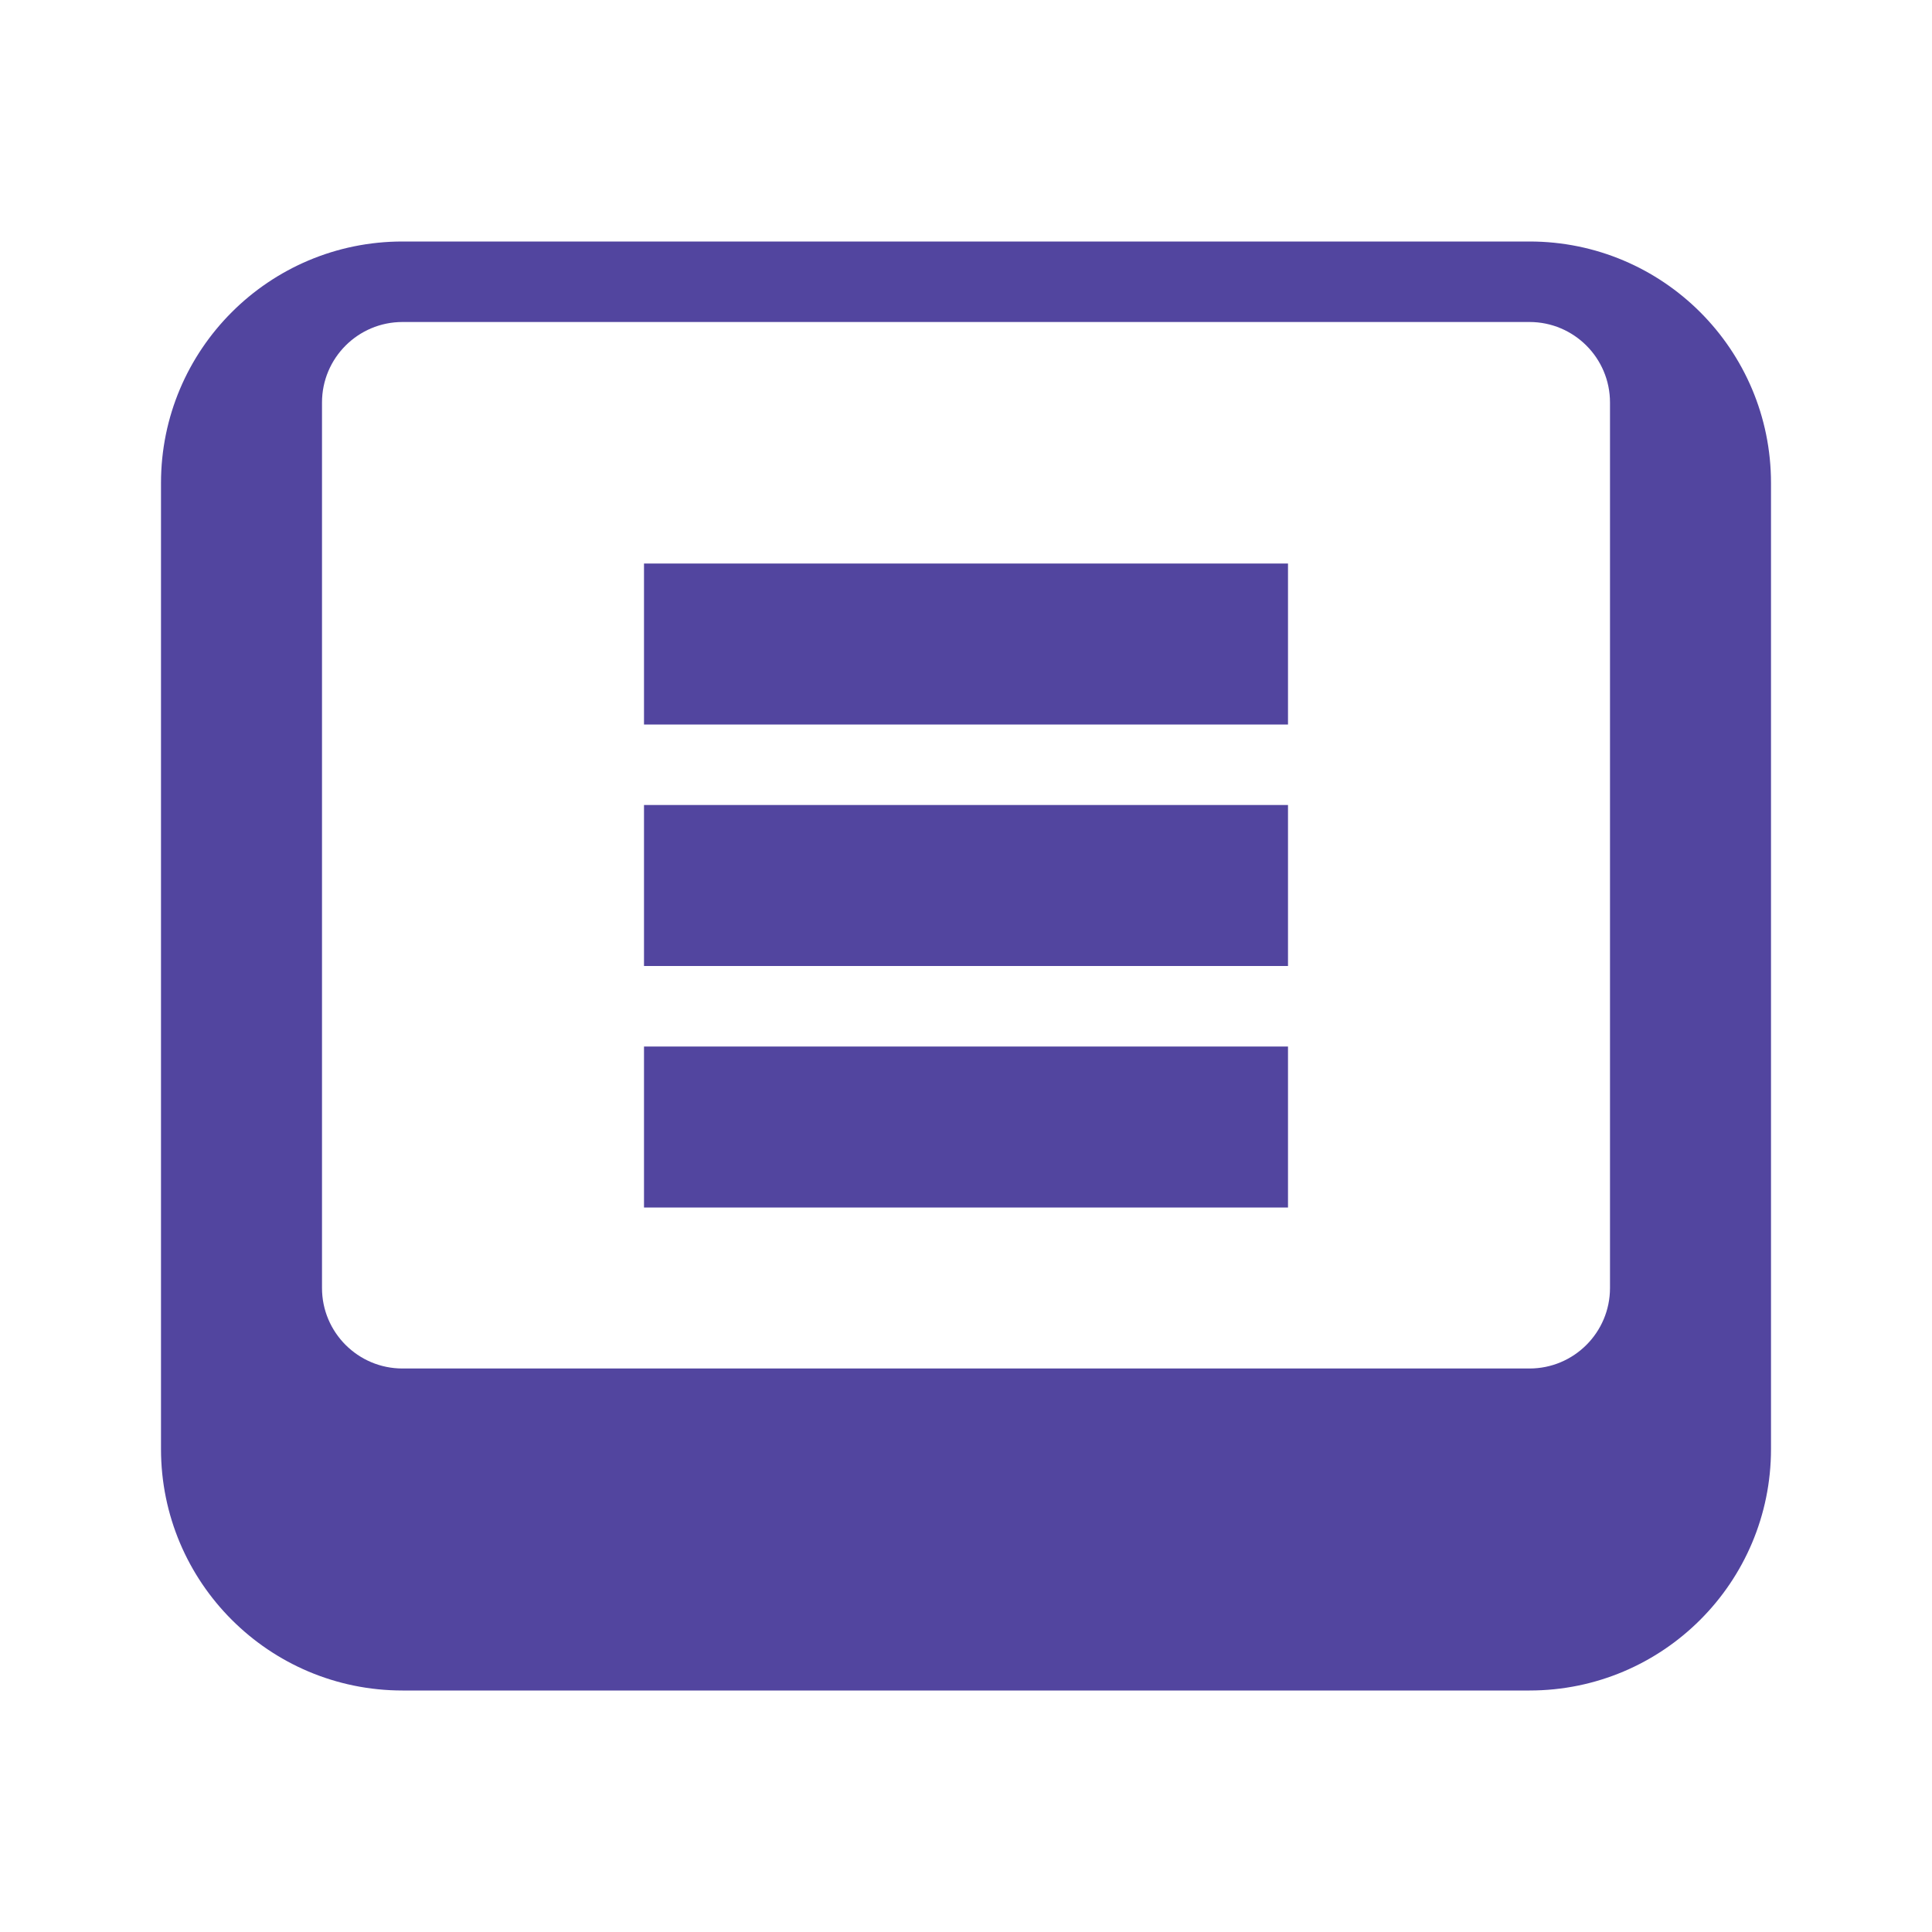 <svg xmlns="http://www.w3.org/2000/svg" viewBox="0 0 24 24" width="24" height="24" fill="none">
    <path d="M19 3H5C3.343 3 2 4.343 2 6V18C2 19.657 3.343 21 5 21H19C20.657 21 22 19.657 22 18V6C22 4.343 20.657 3 19 3ZM19 4C19.552 4 20 4.448 20 5V16C20 16.552 19.552 17 19 17H5C4.448 17 4 16.552 4 16V5C4 4.448 4.448 4 5 4H19ZM8 7H16V9H8V7ZM8 10H16V12H8V10ZM8 13H16V15H8V13Z" fill="#52459F"/>
</svg>
